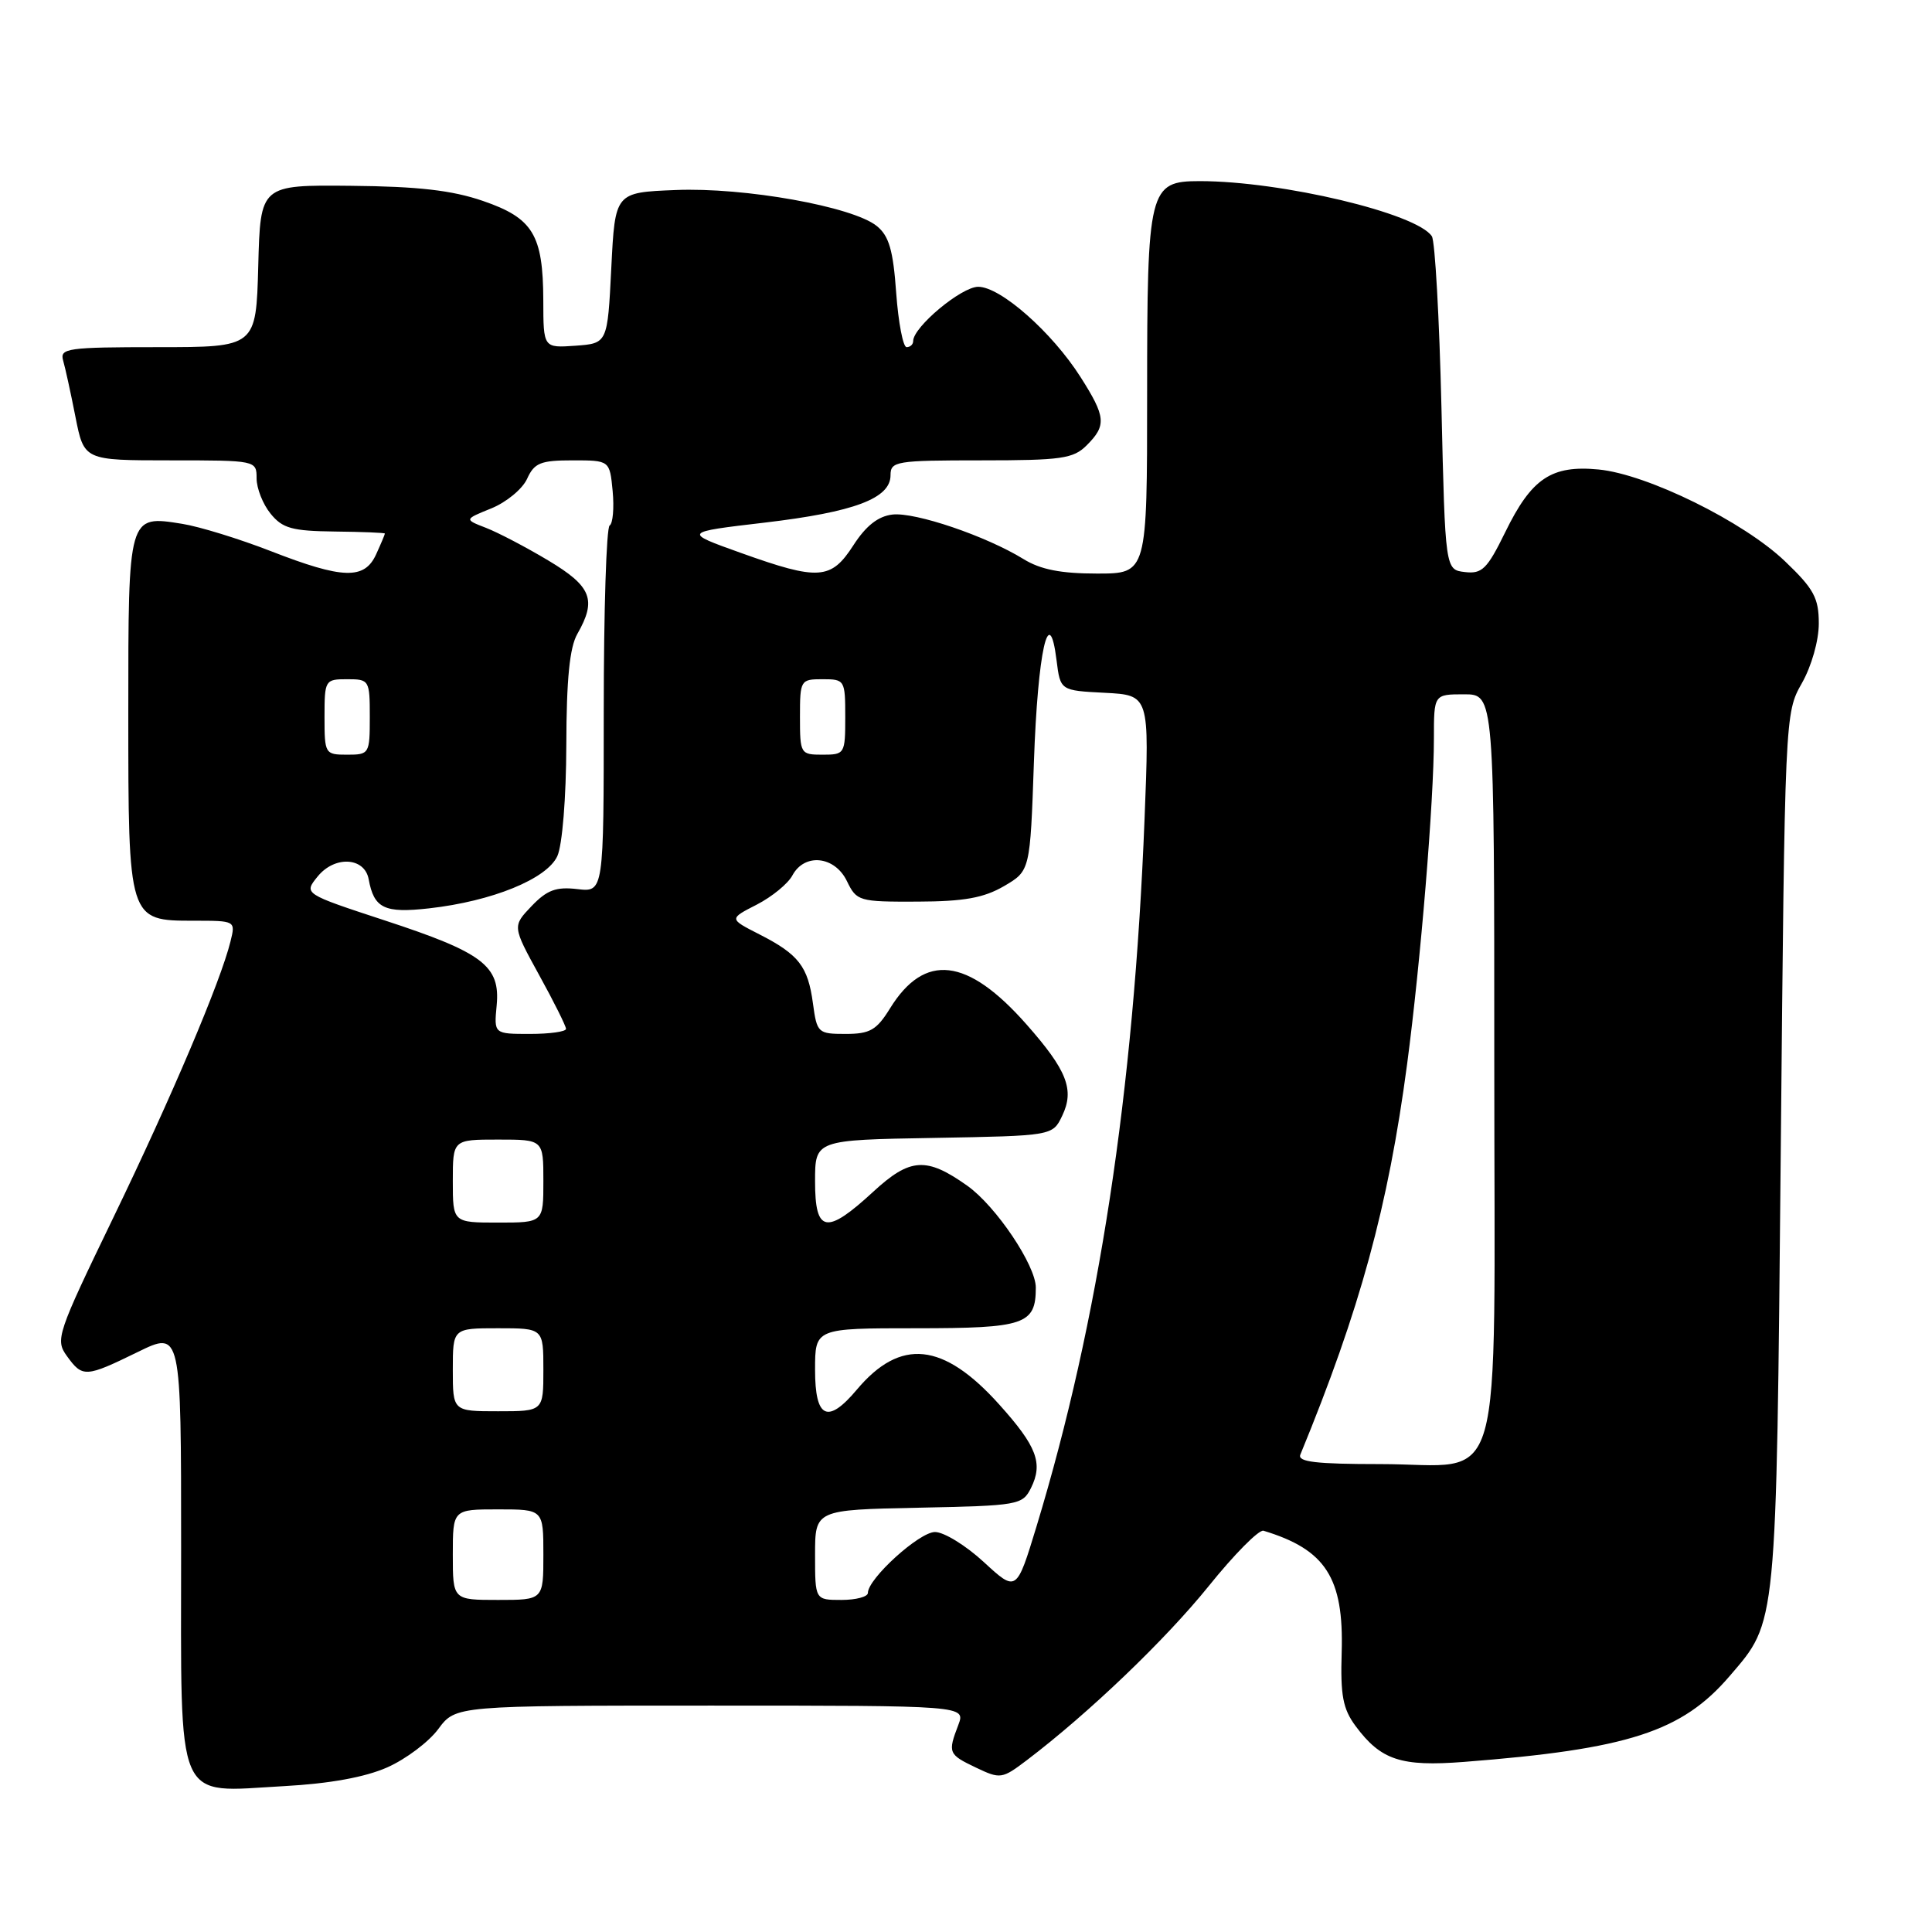 <?xml version="1.0" encoding="UTF-8" standalone="no"?>
<!DOCTYPE svg PUBLIC "-//W3C//DTD SVG 1.1//EN" "http://www.w3.org/Graphics/SVG/1.1/DTD/svg11.dtd" >
<svg xmlns="http://www.w3.org/2000/svg" xmlns:xlink="http://www.w3.org/1999/xlink" version="1.1" viewBox="0 0 256 256">
 <g >
 <path fill="currentColor"
d=" M 51.31 234.19 C 53.77 233.10 56.82 230.81 58.08 229.10 C 60.38 226.00 60.38 226.00 94.16 226.00 C 127.95 226.00 127.95 226.00 126.98 228.57 C 125.57 232.26 125.66 232.47 129.33 234.22 C 132.56 235.76 132.78 235.72 136.08 233.22 C 144.28 226.99 154.40 217.30 160.14 210.19 C 163.54 205.96 166.82 202.65 167.42 202.83 C 175.66 205.32 178.07 209.07 177.78 218.91 C 177.60 224.66 177.94 226.44 179.63 228.72 C 182.98 233.23 185.63 234.11 194.00 233.46 C 215.76 231.77 222.87 229.47 229.21 222.06 C 235.48 214.74 235.36 216.06 235.96 152.50 C 236.50 94.68 236.51 94.49 238.75 90.54 C 240.04 88.27 241.00 84.88 241.00 82.62 C 241.00 79.24 240.35 78.03 236.54 74.39 C 231.06 69.13 218.26 62.83 211.82 62.21 C 205.57 61.61 202.94 63.37 199.45 70.52 C 197.06 75.40 196.38 76.07 194.11 75.80 C 191.50 75.50 191.50 75.50 191.00 54.00 C 190.72 42.17 190.15 31.97 189.73 31.31 C 187.75 28.27 169.82 24.00 158.98 24.00 C 152.24 24.00 152.00 24.97 152.00 52.22 C 152.00 76.00 152.00 76.00 145.37 76.00 C 140.57 76.00 137.87 75.47 135.62 74.08 C 130.67 71.03 121.28 67.84 118.26 68.18 C 116.36 68.40 114.75 69.66 113.08 72.25 C 110.12 76.84 108.49 76.96 98.16 73.26 C 90.50 70.52 90.50 70.52 101.32 69.25 C 113.19 67.85 118.00 66.05 118.00 62.97 C 118.00 61.12 118.72 61.00 130.00 61.00 C 140.67 61.00 142.22 60.78 144.00 59.00 C 146.64 56.36 146.53 55.23 143.17 49.95 C 139.38 44.00 132.57 38.00 129.62 38.00 C 127.39 38.00 121.00 43.34 121.00 45.19 C 121.00 45.64 120.61 46.00 120.13 46.00 C 119.66 46.00 119.04 42.76 118.75 38.81 C 118.35 33.15 117.80 31.26 116.18 29.95 C 113.00 27.37 98.65 24.80 89.50 25.18 C 81.50 25.50 81.50 25.50 81.00 35.50 C 80.50 45.50 80.50 45.50 76.25 45.81 C 72.00 46.11 72.00 46.11 71.99 39.81 C 71.96 31.10 70.63 28.90 63.98 26.62 C 59.91 25.22 55.41 24.70 46.50 24.62 C 34.50 24.50 34.50 24.50 34.22 35.25 C 33.93 46.00 33.93 46.00 20.90 46.00 C 8.96 46.00 7.91 46.15 8.36 47.75 C 8.64 48.71 9.38 52.09 10.00 55.25 C 11.14 61.00 11.14 61.00 22.57 61.00 C 33.95 61.00 34.00 61.01 34.00 63.39 C 34.00 64.70 34.83 66.81 35.85 68.06 C 37.43 70.01 38.68 70.36 44.35 70.43 C 48.01 70.47 51.00 70.59 51.00 70.70 C 51.00 70.81 50.48 72.05 49.84 73.45 C 48.30 76.83 45.44 76.75 35.89 73.03 C 31.70 71.40 26.41 69.77 24.14 69.41 C 16.97 68.26 17.00 68.16 17.00 94.40 C 17.00 122.00 17.00 122.00 25.67 122.00 C 31.22 122.00 31.22 122.00 30.54 124.75 C 29.24 130.04 22.74 145.37 15.02 161.33 C 7.54 176.80 7.30 177.52 8.87 179.69 C 10.94 182.55 11.33 182.53 18.25 179.15 C 24.00 176.34 24.00 176.34 24.00 205.11 C 24.00 239.71 23.03 237.47 37.66 236.67 C 43.69 236.34 48.36 235.49 51.31 234.19 Z  M 60.00 206.00 C 60.00 200.00 60.00 200.00 66.00 200.00 C 72.00 200.00 72.00 200.00 72.00 206.00 C 72.00 212.00 72.00 212.00 66.00 212.00 C 60.00 212.00 60.00 212.00 60.00 206.00 Z  M 108.00 206.03 C 108.00 200.06 108.00 200.06 121.72 199.78 C 134.97 199.51 135.48 199.42 136.61 197.17 C 138.24 193.89 137.39 191.65 132.40 186.10 C 124.99 177.85 119.32 177.26 113.54 184.13 C 109.66 188.75 108.00 187.96 108.00 181.50 C 108.00 176.00 108.00 176.00 121.38 176.00 C 135.80 176.00 137.25 175.51 137.25 170.61 C 137.25 167.67 131.98 159.83 128.19 157.13 C 122.76 153.27 120.60 153.40 115.71 157.91 C 109.48 163.65 108.00 163.39 108.00 156.53 C 108.00 151.05 108.00 151.05 123.74 150.78 C 139.48 150.50 139.48 150.50 140.75 147.84 C 142.40 144.40 141.39 141.82 136.00 135.72 C 128.18 126.86 122.51 126.21 117.93 133.62 C 116.15 136.50 115.27 137.00 112.05 137.00 C 108.38 137.00 108.25 136.87 107.72 132.96 C 107.06 128.05 105.83 126.46 100.61 123.80 C 96.59 121.75 96.59 121.75 100.27 119.87 C 102.29 118.83 104.42 117.09 105.00 115.99 C 106.61 113.00 110.61 113.42 112.22 116.75 C 113.51 119.41 113.80 119.50 121.55 119.47 C 127.74 119.45 130.34 118.98 133.03 117.42 C 136.50 115.39 136.50 115.39 137.00 100.95 C 137.51 86.29 139.01 79.56 140.00 87.50 C 140.50 91.50 140.50 91.50 146.40 91.80 C 152.31 92.11 152.31 92.11 151.66 108.50 C 150.24 144.65 145.59 175.08 137.35 202.24 C 134.69 210.97 134.69 210.97 130.37 206.99 C 127.99 204.79 125.08 203.00 123.89 203.00 C 121.81 203.00 115.00 209.18 115.00 211.07 C 115.00 211.58 113.42 212.00 111.50 212.00 C 108.00 212.00 108.00 212.00 108.00 206.03 Z  M 172.30 192.75 C 180.21 173.53 183.94 159.90 186.45 141.00 C 188.24 127.47 190.00 106.14 190.00 97.85 C 190.00 92.00 190.00 92.00 194.00 92.00 C 198.00 92.00 198.00 92.00 198.00 141.00 C 198.00 199.68 199.62 194.00 182.89 194.00 C 174.40 194.00 171.91 193.71 172.30 192.75 Z  M 60.00 181.50 C 60.00 176.00 60.00 176.00 66.00 176.00 C 72.00 176.00 72.00 176.00 72.00 181.50 C 72.00 187.00 72.00 187.00 66.00 187.00 C 60.00 187.00 60.00 187.00 60.00 181.50 Z  M 60.00 156.50 C 60.00 151.00 60.00 151.00 66.00 151.00 C 72.00 151.00 72.00 151.00 72.00 156.50 C 72.00 162.00 72.00 162.00 66.00 162.00 C 60.00 162.00 60.00 162.00 60.00 156.50 Z  M 65.81 133.23 C 66.31 127.98 64.01 126.23 51.01 121.97 C 40.23 118.43 40.23 118.43 42.09 116.14 C 44.34 113.36 48.31 113.57 48.85 116.50 C 49.56 120.37 50.92 121.03 56.87 120.36 C 65.22 119.42 72.47 116.46 73.85 113.44 C 74.51 111.98 75.02 105.71 75.04 98.70 C 75.06 90.01 75.48 85.78 76.50 84.00 C 79.09 79.47 78.39 77.70 72.64 74.26 C 69.70 72.50 65.99 70.56 64.39 69.94 C 61.50 68.82 61.50 68.82 65.11 67.36 C 67.10 66.55 69.23 64.79 69.84 63.45 C 70.80 61.33 71.63 61.00 75.87 61.00 C 80.79 61.00 80.79 61.00 81.18 65.07 C 81.39 67.32 81.21 69.37 80.78 69.63 C 80.35 69.90 80.00 80.94 80.00 94.17 C 80.00 118.22 80.00 118.22 76.50 117.81 C 73.69 117.48 72.48 117.93 70.44 120.06 C 67.89 122.73 67.89 122.73 71.44 129.20 C 73.40 132.75 75.00 135.97 75.00 136.33 C 75.00 136.70 72.85 137.00 70.22 137.00 C 65.45 137.00 65.45 137.00 65.81 133.23 Z  M 43.00 95.00 C 43.00 90.11 43.07 90.00 46.00 90.00 C 48.93 90.00 49.00 90.11 49.00 95.00 C 49.00 99.89 48.93 100.00 46.00 100.00 C 43.07 100.00 43.00 99.89 43.00 95.00 Z  M 106.00 95.00 C 106.00 90.11 106.07 90.00 109.00 90.00 C 111.93 90.00 112.00 90.11 112.00 95.00 C 112.00 99.89 111.93 100.00 109.00 100.00 C 106.07 100.00 106.00 99.89 106.00 95.00 Z "/>
</g>
</svg>